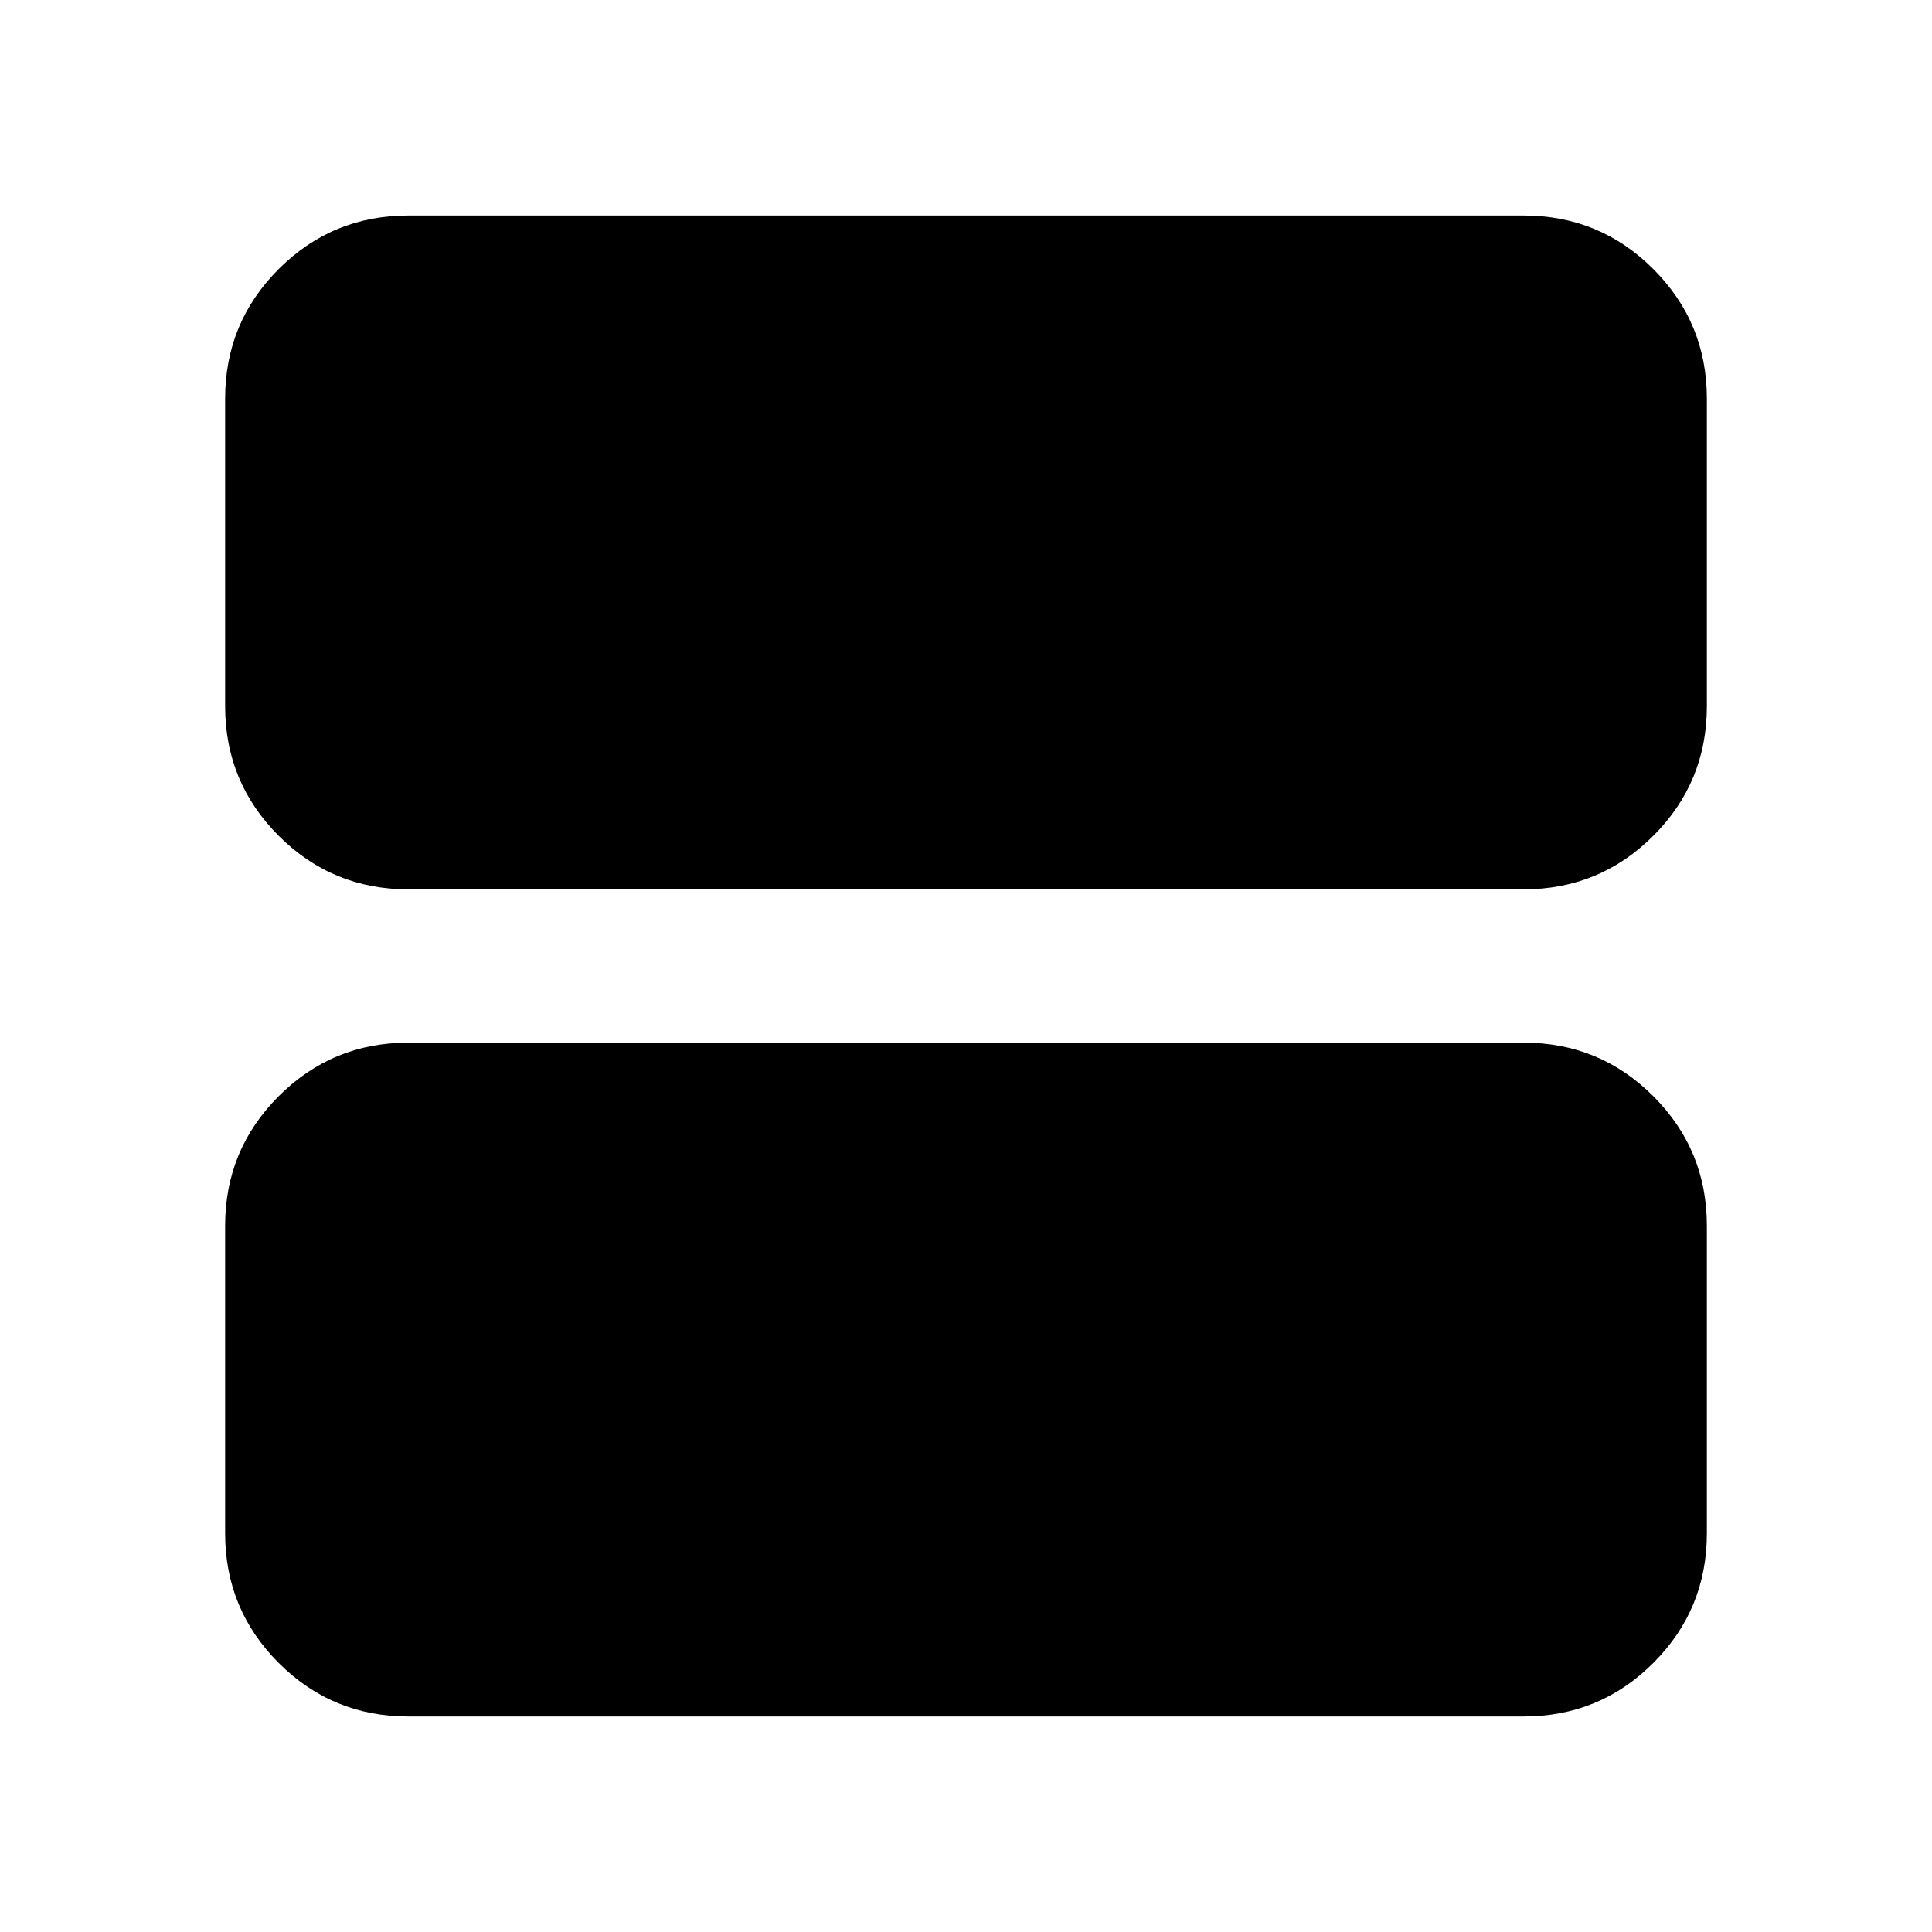 <svg aria-hidden="true" viewBox="0 -960 960 960" fill="currentColor">
  <path d="M202.87-518.087q-37.783 0-64.392-26.609-26.609-26.608-26.609-64.391v-152.826q0-37.783 26.609-64.392 26.609-26.608 64.392-26.608h554.26q37.783 0 64.392 26.608 26.609 26.609 26.609 64.392v152.826q0 37.783-26.609 64.391-26.609 26.609-64.392 26.609H202.87Zm0 411q-37.783 0-64.392-26.608-26.609-26.609-26.609-64.392v-152.826q0-37.783 26.609-64.391 26.609-26.609 64.392-26.609h554.26q37.783 0 64.392 26.609 26.609 26.608 26.609 64.391v152.826q0 37.783-26.609 64.392-26.609 26.608-64.392 26.608H202.87Z"/>
</svg>

